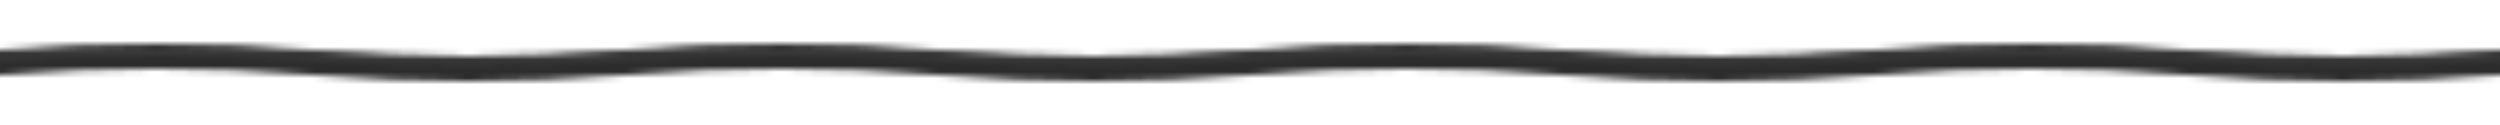 <svg width="400" height="20" xmlns="http://www.w3.org/2000/svg"><defs><pattern id="a" x="0" y="0" width="100" height="20" patternUnits="userSpaceOnUse"><path d="M0 10q25-2 50 0t50 0" stroke="#2c2c2c" stroke-width="4" fill="none" stroke-linecap="round"/><path d="M0 9q25-1.5 50 0t50 0" stroke="#404040" stroke-width="1.5" fill="none" opacity=".6"/></pattern></defs><path fill="url(#a)" d="M0 0h400v20H0z"/></svg>